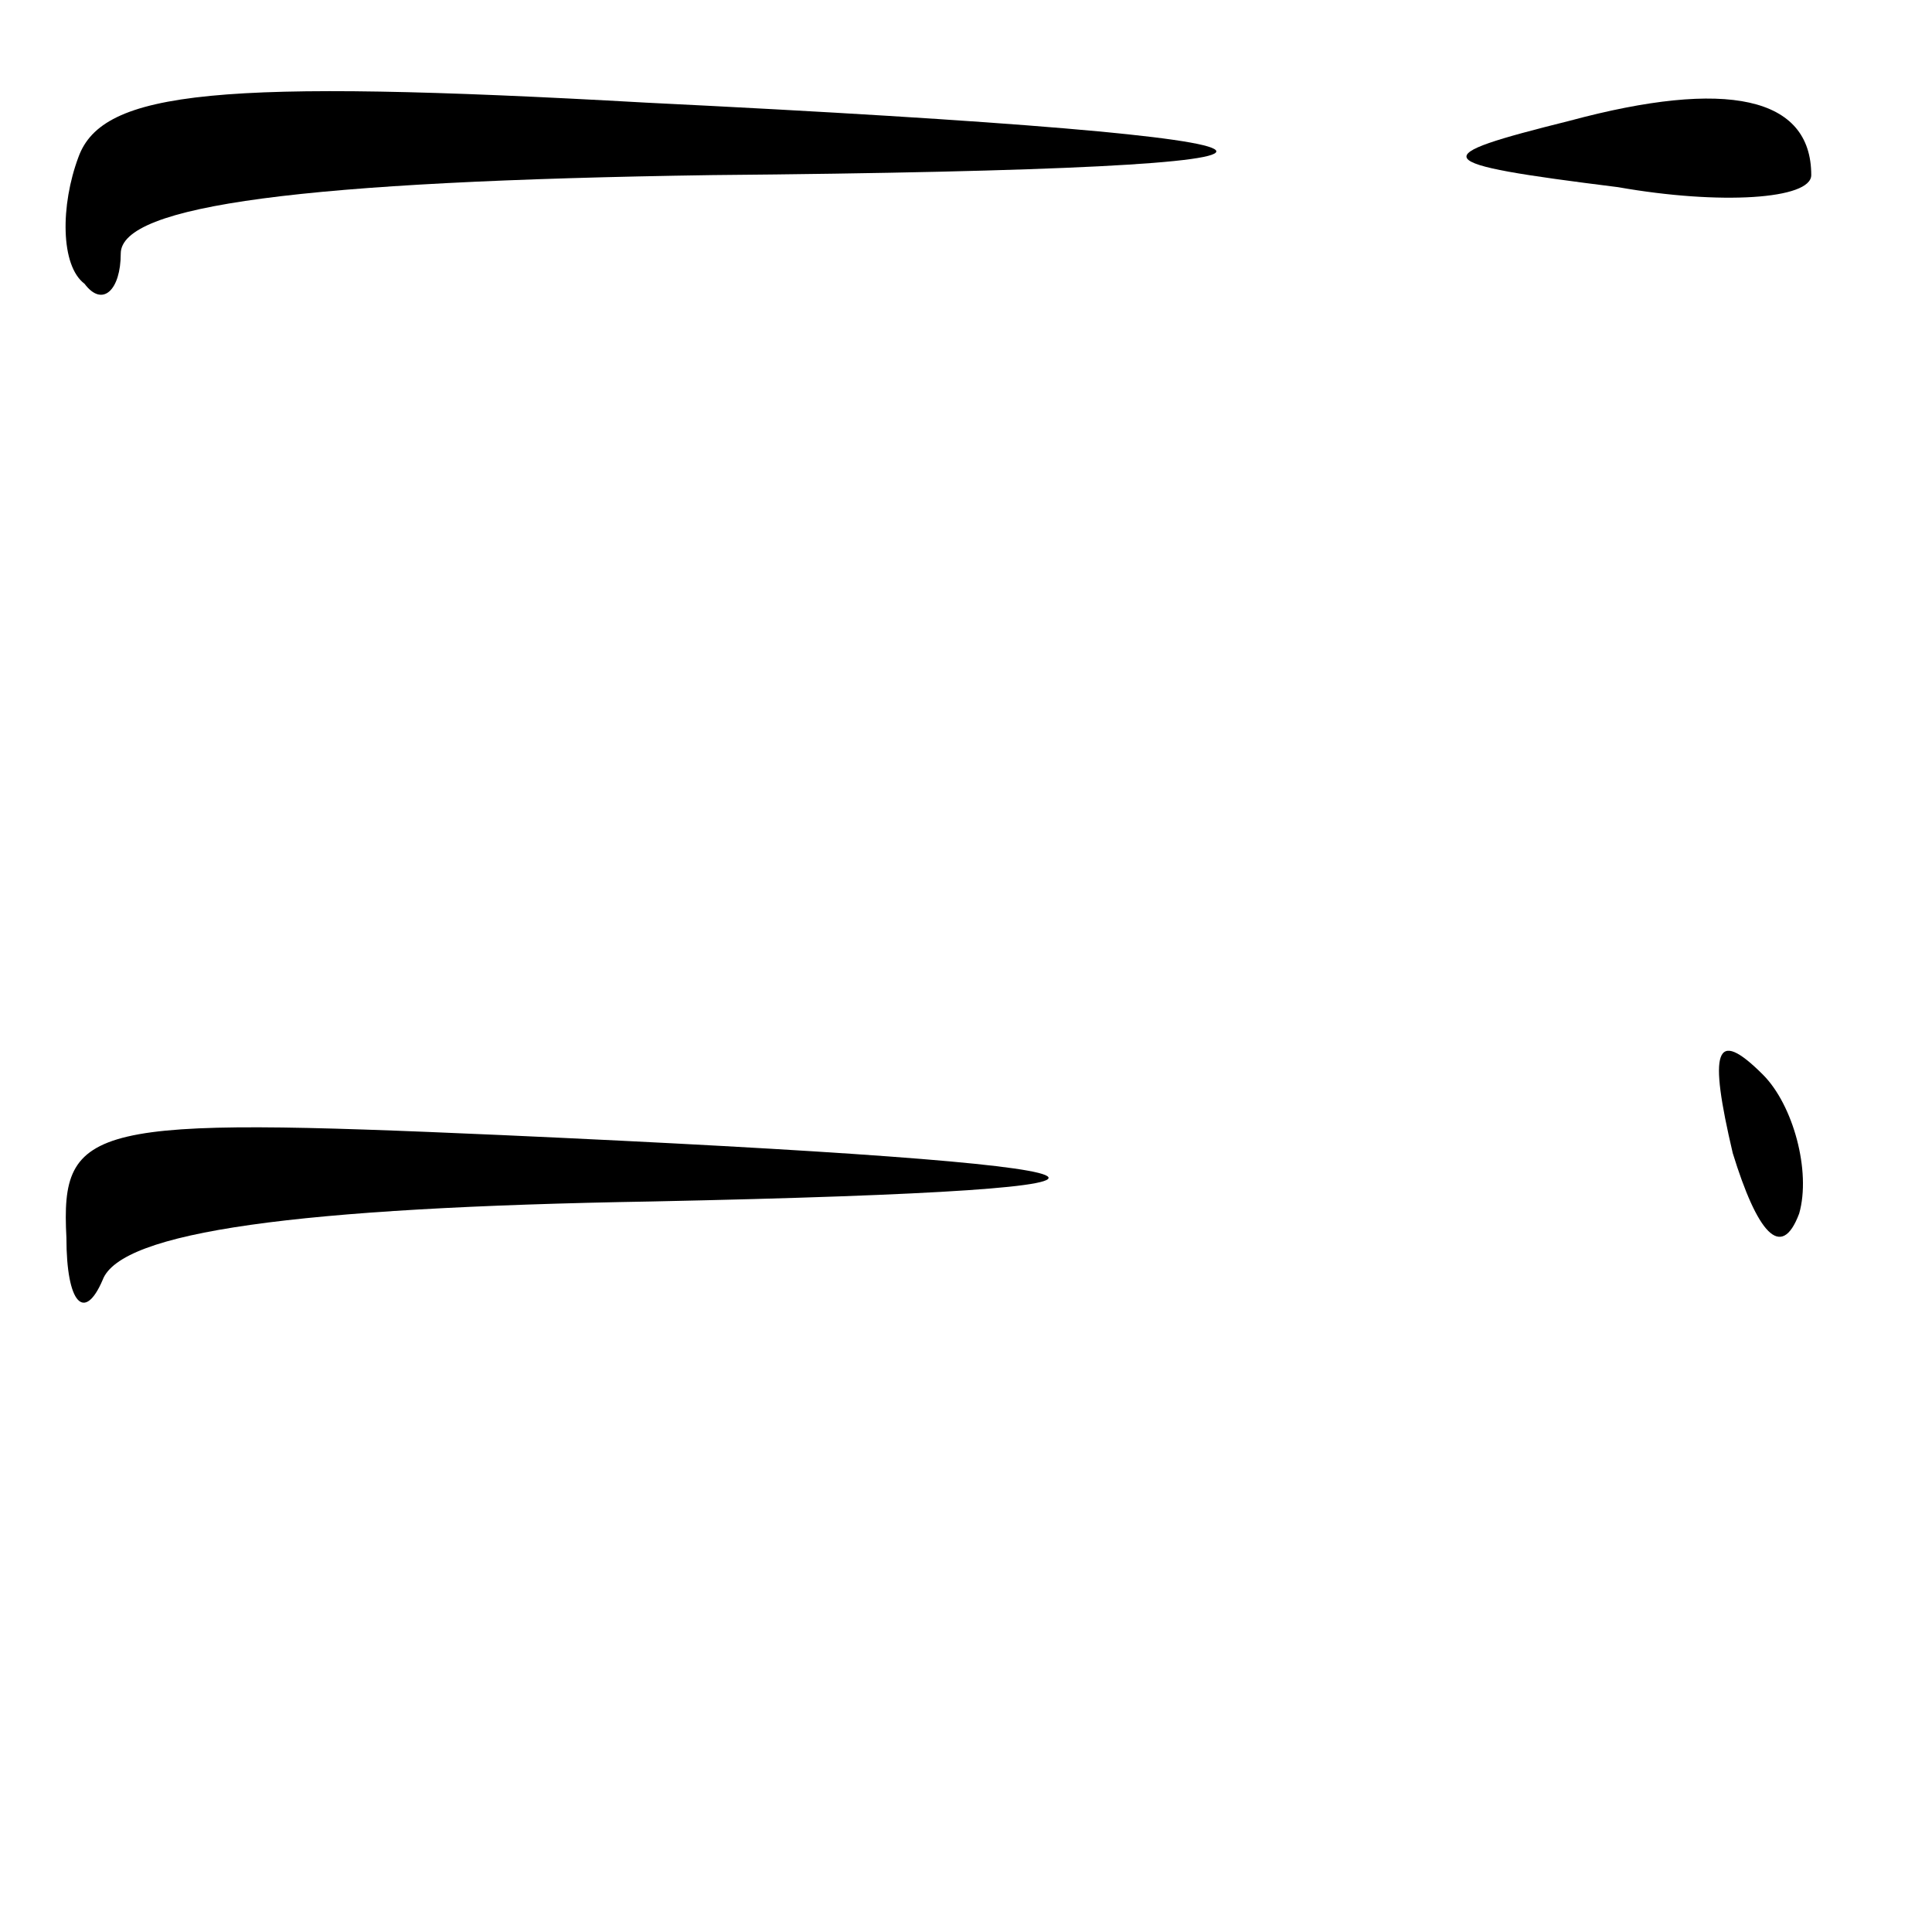 <?xml version="1.0" standalone="no"?>
<!DOCTYPE svg PUBLIC "-//W3C//DTD SVG 20010904//EN"
 "http://www.w3.org/TR/2001/REC-SVG-20010904/DTD/svg10.dtd">
<svg version="1.0" xmlns="http://www.w3.org/2000/svg"
 width="32pt" height="32pt" viewBox="0 0 32 32"
 preserveAspectRatio="xMidYMid meet">
<g transform="translate(0,32) scale(0.1,-0.1)"
fill="#000000" stroke="none">
<path fill="#000000" stroke="none" d="M13 294 c-3 -8 -3 -18 1 -21 3 -4 6 -1
6 5 0 8 30 12 98 13 115 1 111 6 -11 12 -71 4 -90 2 -94 -9z"/>
<path fill="#000000" stroke="none" d="M260 300 c-24 -6 -24 -7 8 -11 17 -3
32 -2 32 2 0 13 -14 16 -40 9z"/>
<path fill="#000000" stroke="none" d="M287 129 c4 -13 8 -18 11 -10 2 7 -1
18 -6 23 -8 8 -9 4 -5 -13z"/>
<path fill="#000000" stroke="none" d="M11 115 c0 -11 3 -14 6 -7 3 8 32 12
91 13 96 2 86 6 -25 11 -68 3 -73 2 -72 -17z"/>
</g>
</svg>
